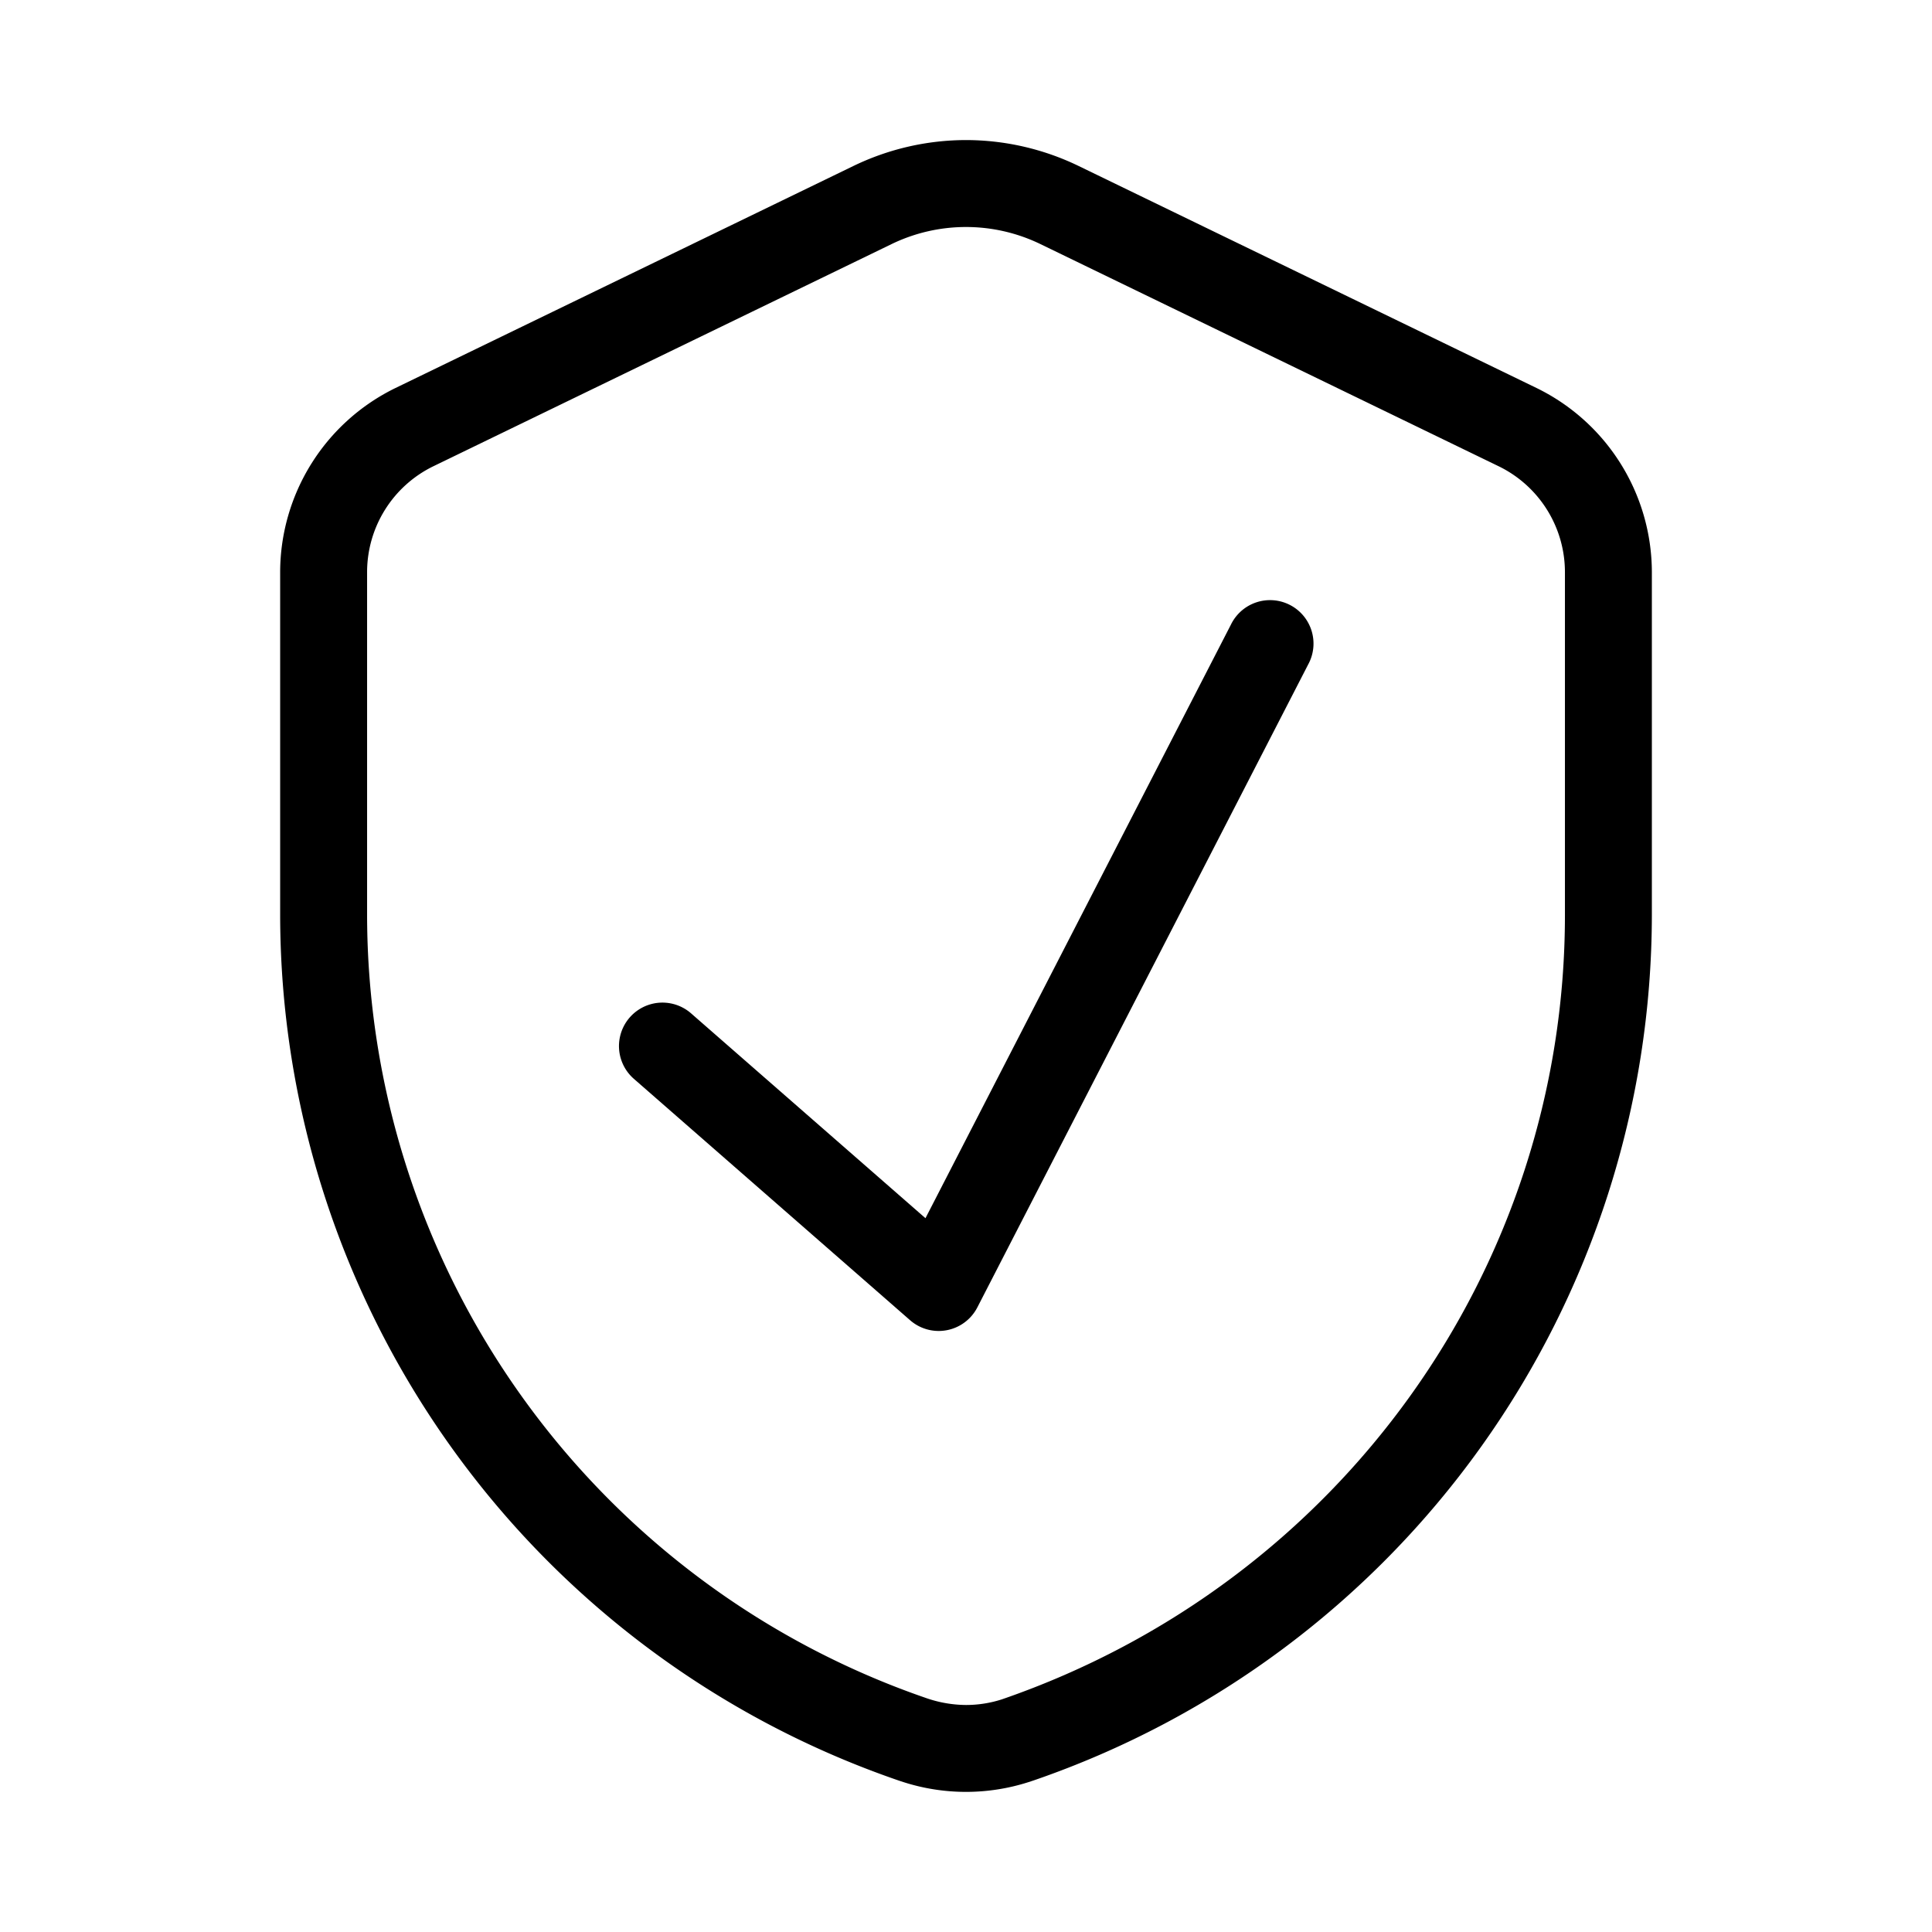 <?xml version="1.0" standalone="no"?><!DOCTYPE svg PUBLIC "-//W3C//DTD SVG 1.1//EN" "http://www.w3.org/Graphics/SVG/1.1/DTD/svg11.dtd"><svg class="icon" width="200px" height="200.00px" viewBox="0 0 1024 1024" version="1.1" xmlns="http://www.w3.org/2000/svg"><path fill="#000000" d="M512.008 74.237a137.318 137.318 0 0 1 59.564 13.678l242.977 117.806A108.78 108.78 0 0 1 875.52 303.045v181.972a485.571 485.571 0 0 1-327.598 458.624l-2.936 0.963a108.605 108.605 0 0 1-65.966 0l-2.542-0.832a485.632 485.632 0 0 1-327.99-458.752v-181.972A108.782 108.782 0 0 1 209.459 205.724l242.977-117.806a137.318 137.318 0 0 1 59.571-13.681z m0 829.44a61.993 61.993 0 0 0 18.913-2.952c179.356-61.786 298.524-228.585 298.524-415.708v-181.97a62.436 62.436 0 0 0-34.995-55.859l-242.988-117.809a90.447 90.447 0 0 0-78.922 0L229.563 247.188a62.436 62.436 0 0 0-34.995 55.859v181.972a439.439 439.439 0 0 0 296.637 415.096 65.495 65.495 0 0 0 20.803 3.561z"  /><path fill="#000000" d="M497.531 705.441a23.04 23.04 0 0 1-15.16-5.691l-146.419-127.959a23.04 23.04 0 1 1 30.323-34.698l124.244 108.58 161.905-314.624a23.04 23.04 0 1 1 40.96 21.084l-175.373 340.81a23.04 23.04 0 0 1-20.48 12.498z"  /></svg>